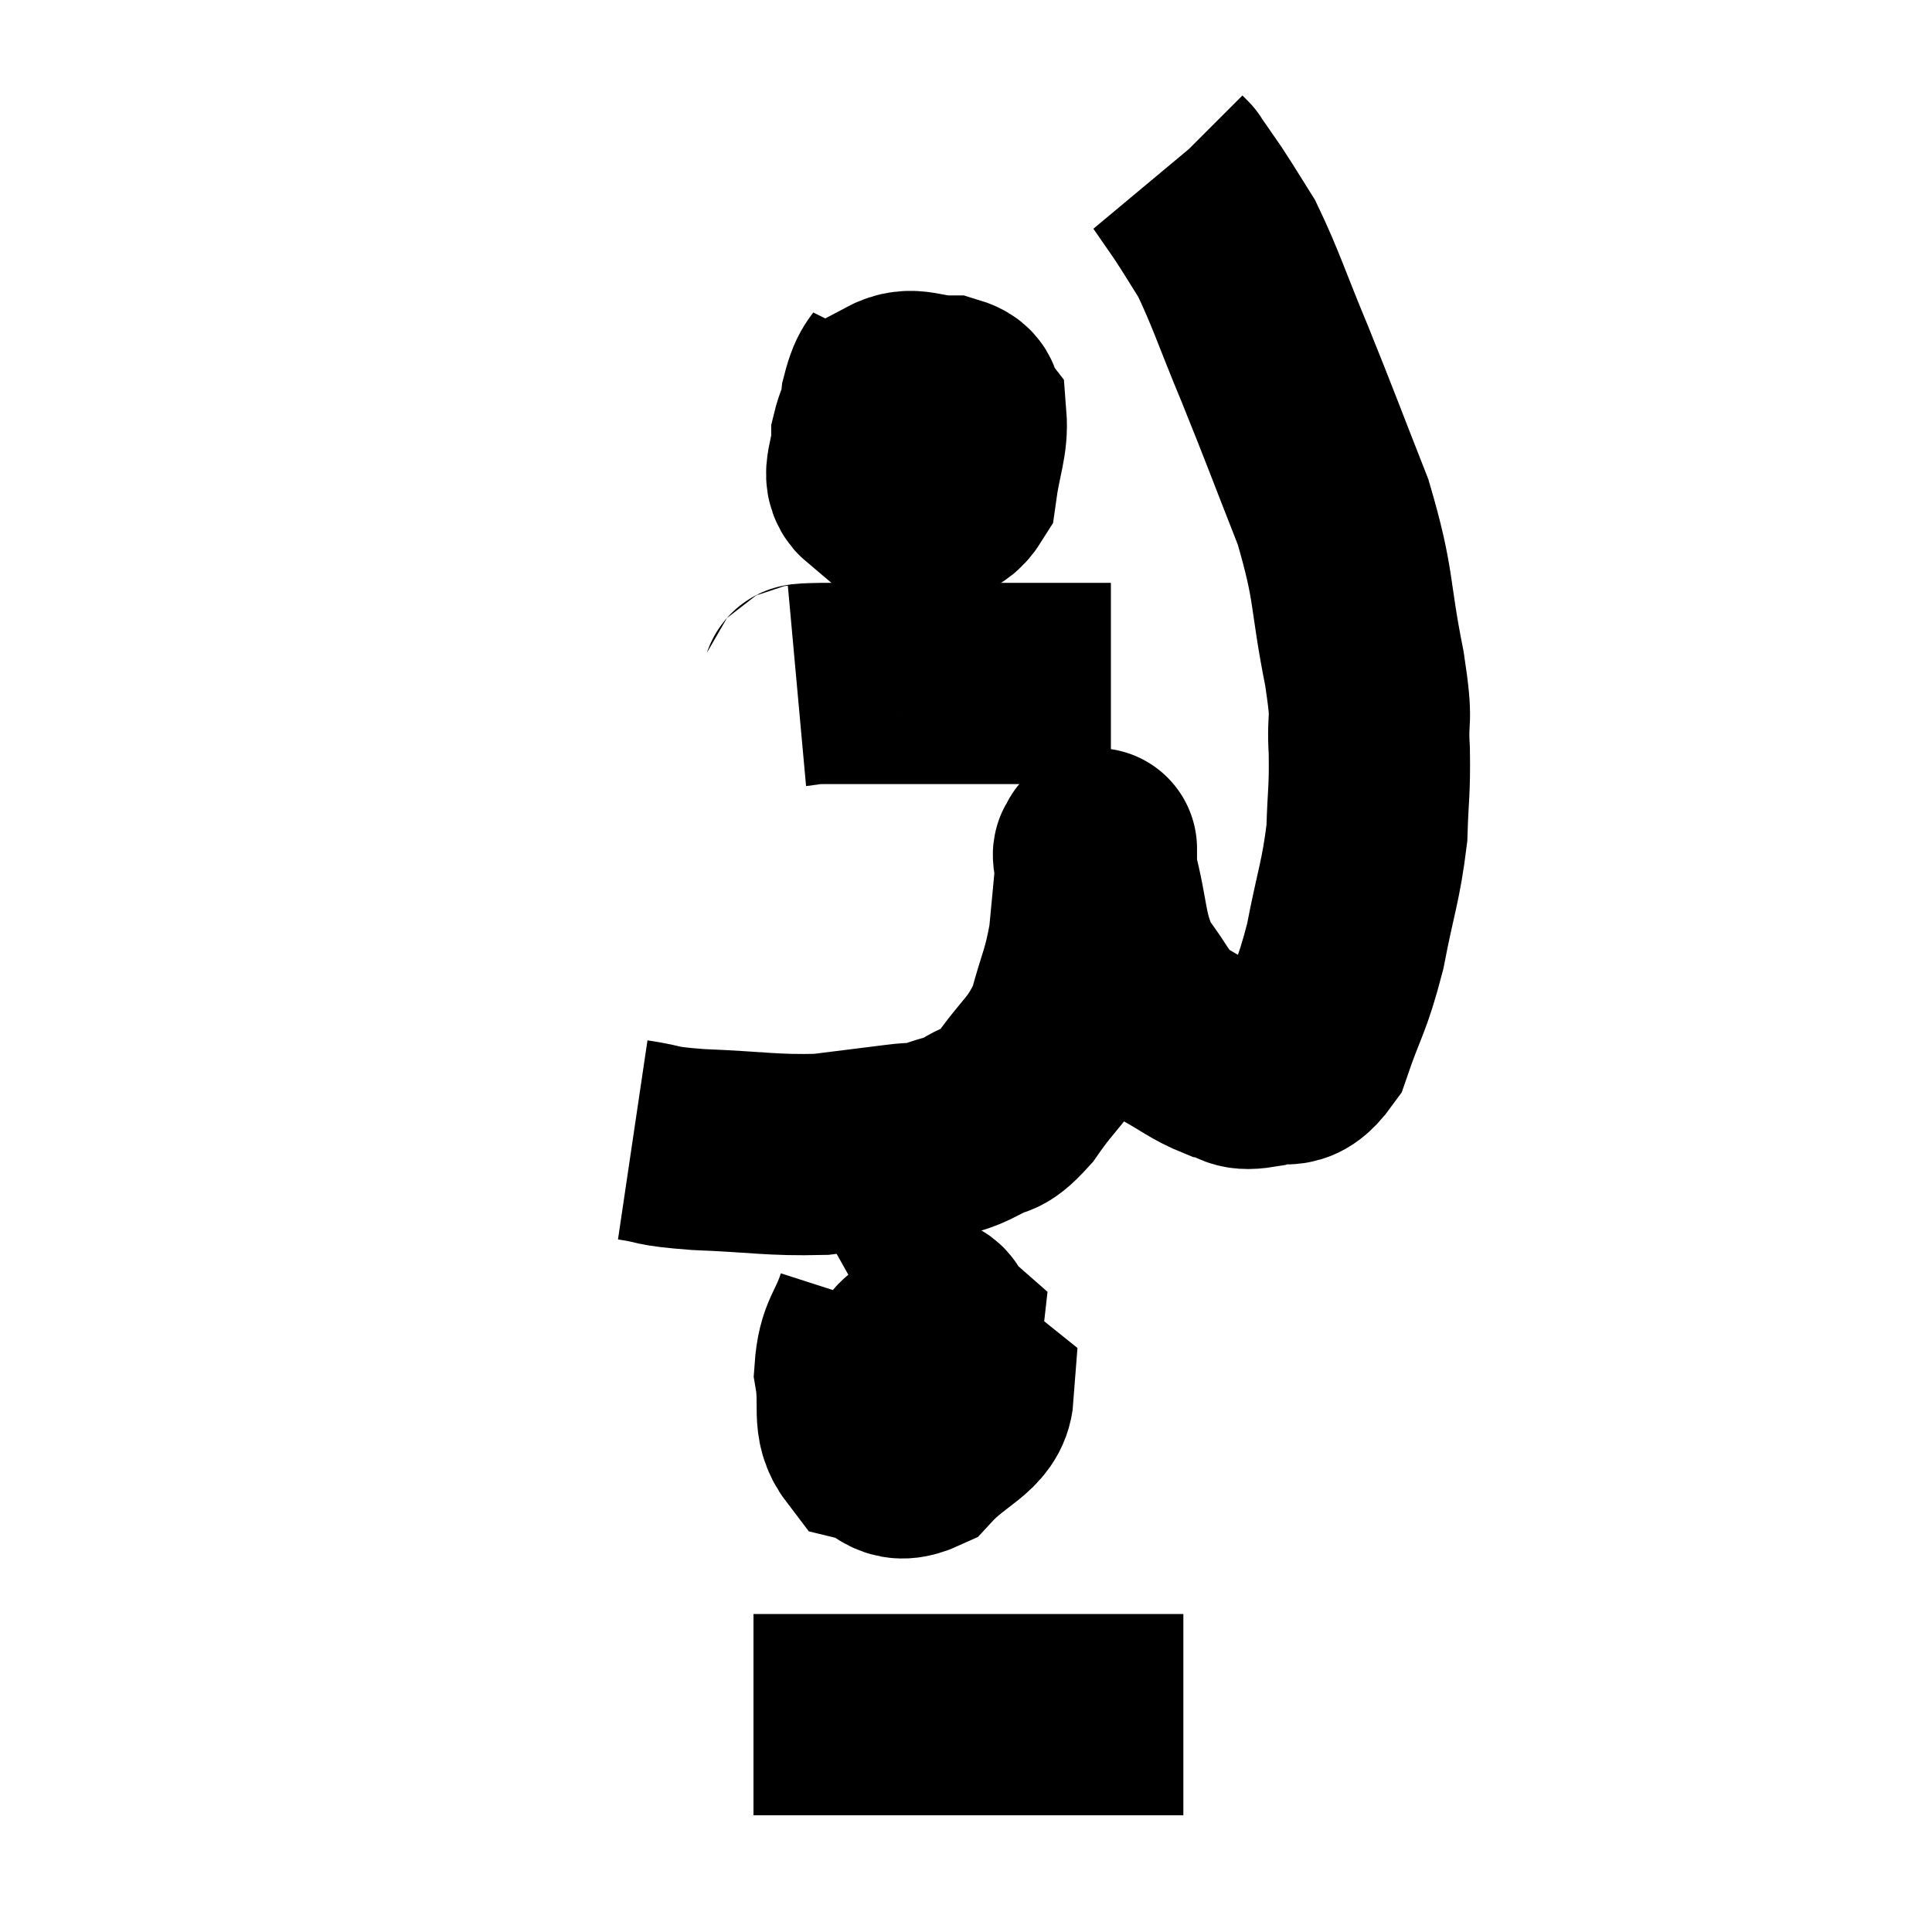 <svg width="48" height="48" viewBox="0 0 48 48" xmlns="http://www.w3.org/2000/svg"><path d="M 15.72 28.32 C 16.53 28.44, 16.17 28.47, 17.34 28.56 C 18.87 28.62, 19.155 28.71, 20.4 28.68 C 21.36 28.56, 21.615 28.53, 22.32 28.44 C 22.77 28.38, 22.755 28.44, 23.22 28.32 C 23.7 28.14, 23.685 28.215, 24.18 27.96 C 24.69 27.63, 24.615 27.945, 25.2 27.3 C 25.86 26.34, 26.055 26.37, 26.52 25.38 C 26.79 24.36, 26.88 24.33, 27.06 23.34 C 27.15 22.38, 27.195 21.945, 27.24 21.42 C 27.24 21.33, 27.24 21.315, 27.24 21.24 C 27.24 21.18, 27.24 21.015, 27.24 21.12 C 27.24 21.39, 27.075 20.895, 27.24 21.66 C 27.57 22.92, 27.45 23.19, 27.9 24.18 C 28.47 24.9, 28.425 25.08, 29.04 25.62 C 29.7 25.98, 29.805 26.115, 30.36 26.34 C 30.81 26.43, 30.705 26.61, 31.26 26.52 C 31.92 26.25, 32.04 26.73, 32.58 25.98 C 33 24.75, 33.075 24.84, 33.42 23.52 C 33.69 22.11, 33.81 21.915, 33.96 20.7 C 33.99 19.68, 34.035 19.68, 34.02 18.66 C 33.96 17.64, 34.125 18.105, 33.9 16.62 C 33.51 14.67, 33.675 14.61, 33.12 12.72 C 32.4 10.89, 32.34 10.695, 31.68 9.06 C 31.08 7.62, 30.96 7.185, 30.48 6.18 C 30.12 5.61, 30.075 5.52, 29.76 5.04 C 29.49 4.65, 29.355 4.455, 29.22 4.26 C 29.22 4.26, 29.25 4.29, 29.22 4.26 L 29.1 4.14" fill="none" stroke="black" stroke-width="5"></path><path d="M 22.44 8.88 C 22.17 9.42, 22.08 9.255, 21.9 9.96 C 21.81 10.83, 21.525 11.07, 21.72 11.7 C 22.2 12.09, 22.17 12.375, 22.68 12.48 C 23.22 12.3, 23.43 12.645, 23.76 12.12 C 23.88 11.25, 24.045 10.95, 24 10.38 C 23.79 10.11, 24.03 9.975, 23.58 9.84 C 22.89 9.84, 22.68 9.585, 22.2 9.84 C 21.93 10.35, 21.795 10.305, 21.66 10.86 C 21.66 11.46, 21.375 11.82, 21.66 12.06 C 22.23 11.94, 22.395 12.105, 22.8 11.82 C 23.04 11.37, 23.205 11.205, 23.28 10.92 L 23.1 10.68" fill="none" stroke="black" stroke-width="5"></path><path d="M 19.8 17.04 C 20.13 17.01, 19.62 16.995, 20.46 16.98 C 21.81 16.98, 21.57 16.98, 23.16 16.98 C 24.99 16.98, 25.785 16.98, 26.82 16.98 C 27.06 16.98, 27.105 16.98, 27.3 16.98 C 27.45 16.98, 27.525 16.98, 27.6 16.98 L 27.6 16.98" fill="none" stroke="black" stroke-width="5"></path><path d="M 21.78 32.4 C 21.51 33.24, 21.3 33.225, 21.24 34.08 C 21.39 34.95, 21.15 35.31, 21.54 35.82 C 22.17 35.97, 22.14 36.42, 22.8 36.12 C 23.49 35.37, 24.135 35.235, 24.18 34.62 C 23.58 34.14, 23.385 33.885, 22.98 33.66 C 22.77 33.69, 22.755 33.435, 22.56 33.72 C 22.38 34.26, 22.17 34.5, 22.2 34.8 C 22.44 34.86, 22.38 35.34, 22.68 34.92 C 23.04 34.02, 23.34 33.675, 23.4 33.12 C 23.16 32.91, 23.28 32.67, 22.92 32.7 L 21.96 33.24" fill="none" stroke="black" stroke-width="5"></path><path d="M 18.72 42.6 C 19.26 42.6, 18.81 42.6, 19.8 42.6 C 21.24 42.6, 21.06 42.6, 22.68 42.6 C 24.48 42.6, 24.84 42.6, 26.28 42.6 C 27.36 42.6, 27.66 42.6, 28.44 42.6 C 28.92 42.6, 29.16 42.6, 29.4 42.6 L 29.4 42.6" fill="none" stroke="black" stroke-width="5"></path></svg>